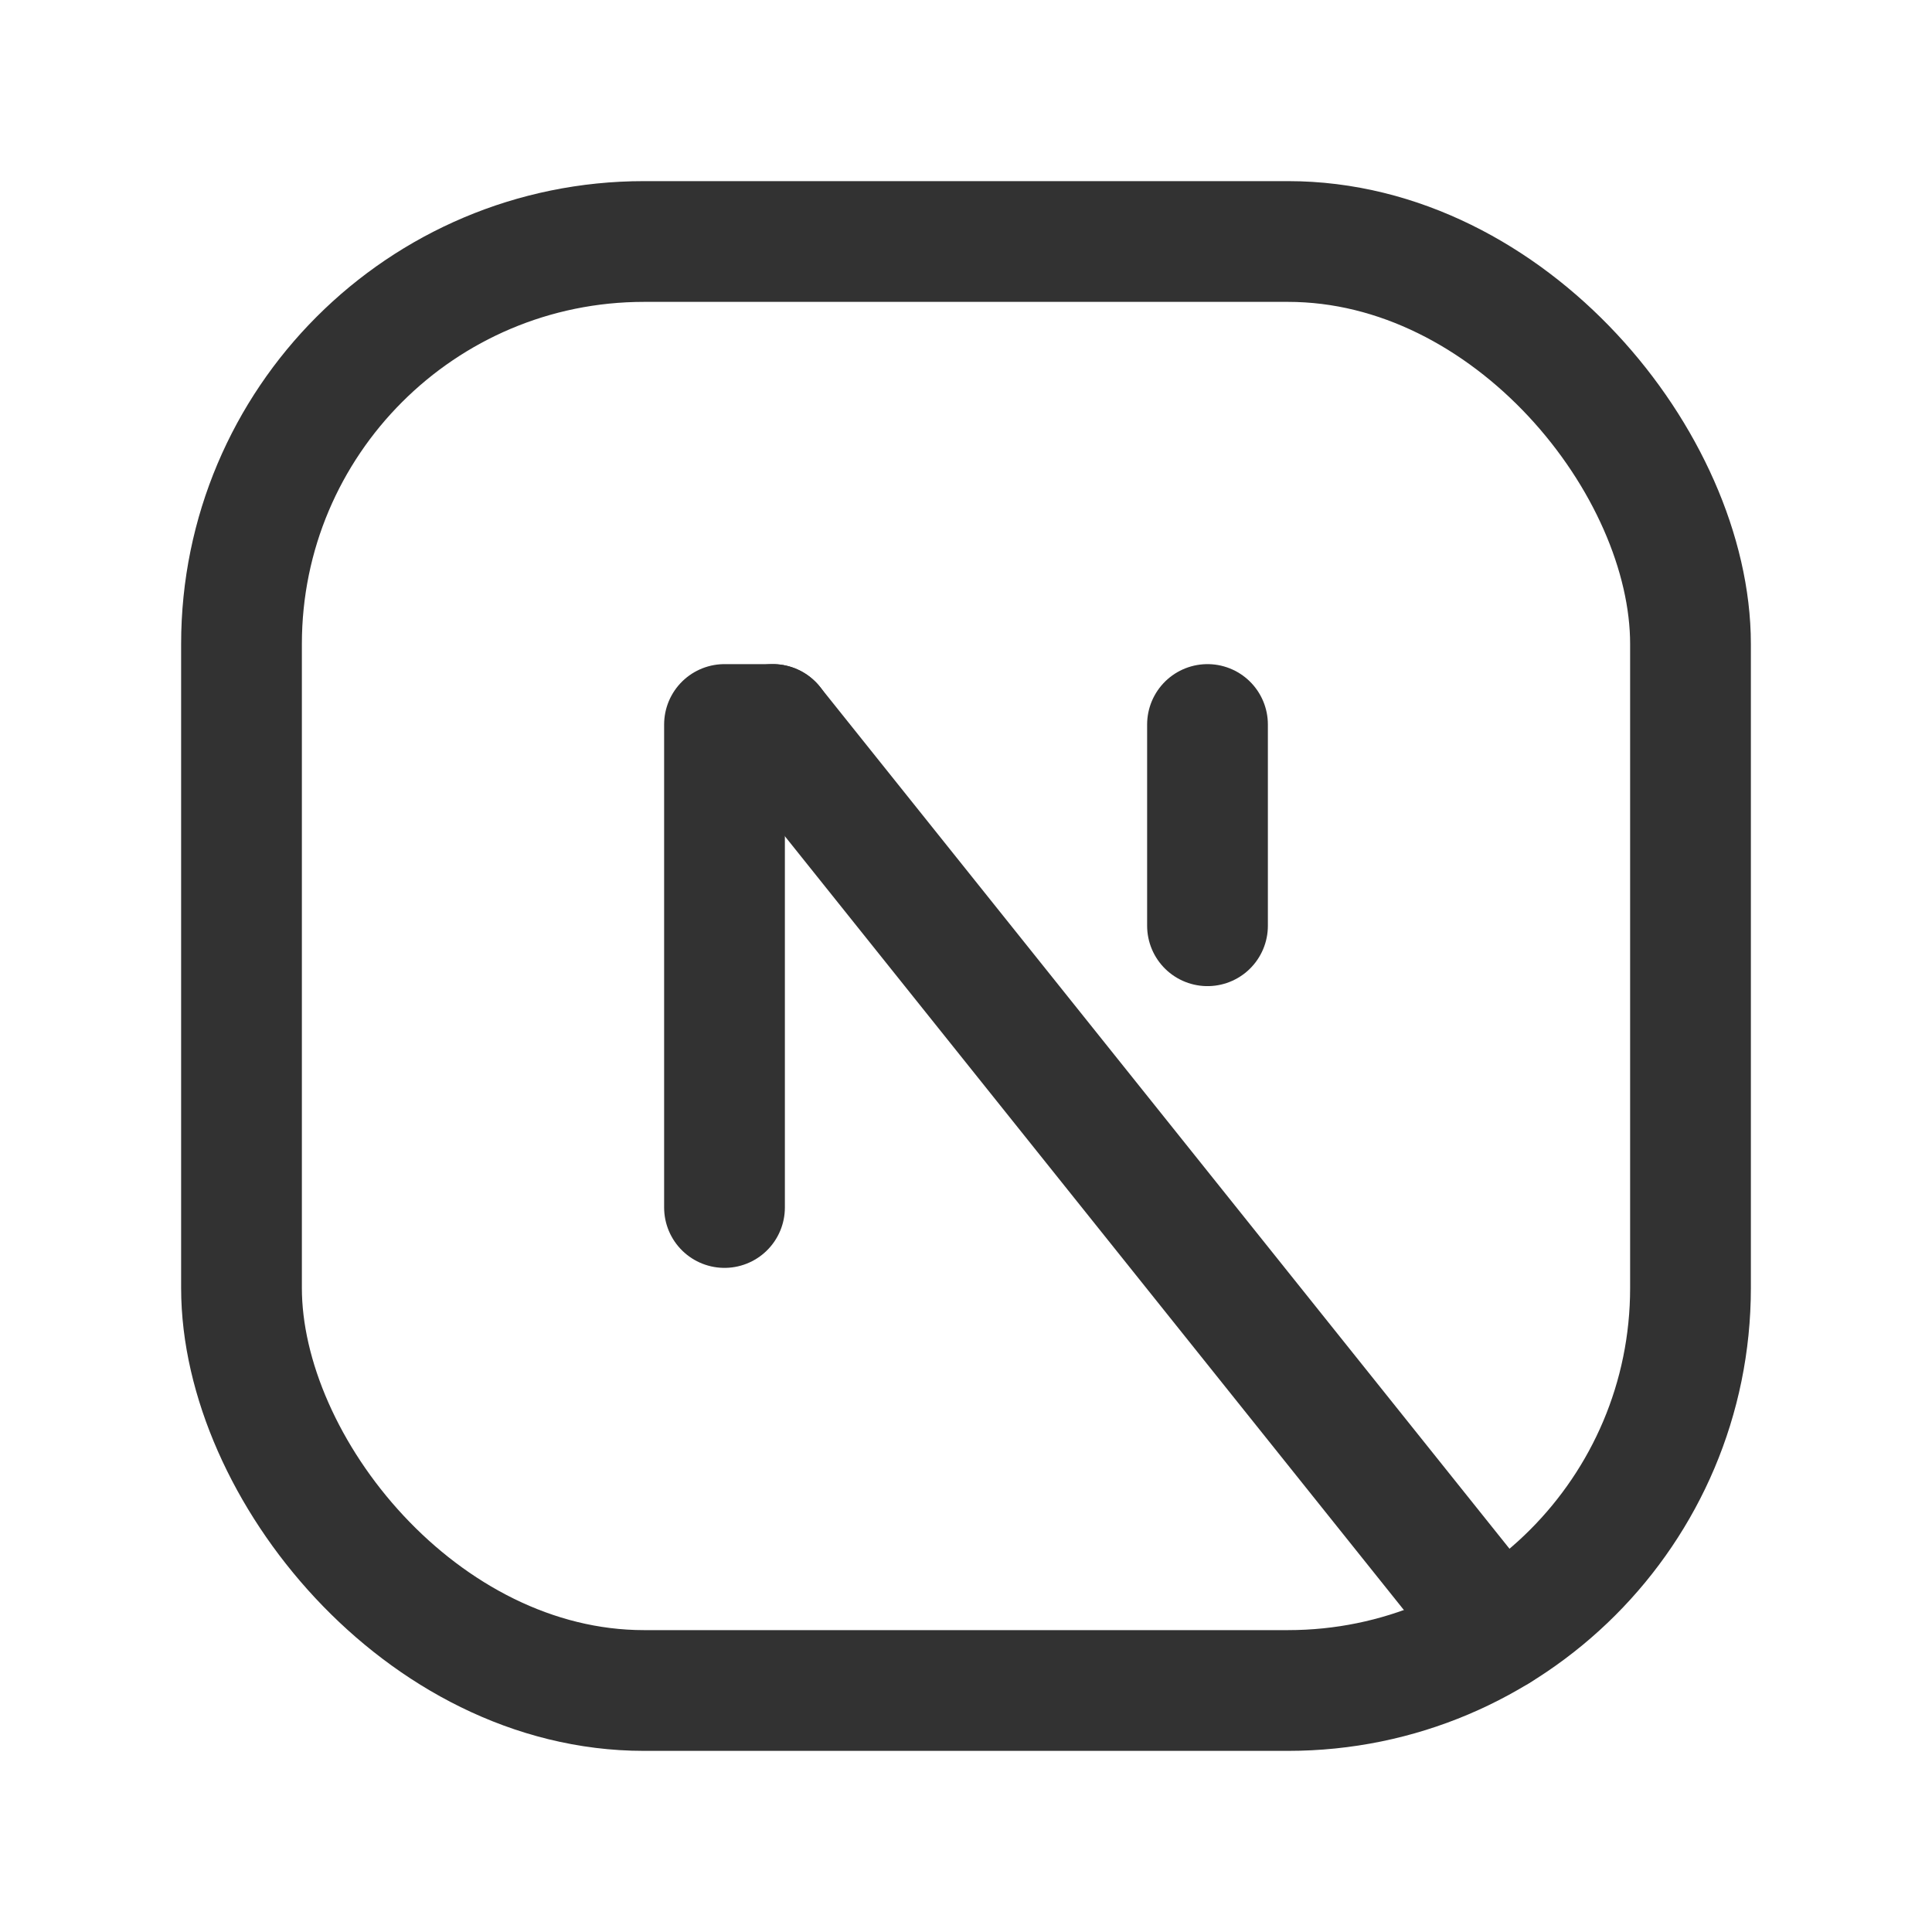 <svg xmlns="http://www.w3.org/2000/svg" viewBox="0 0 24 24"><rect x="3" y="3" width="18" height="18" rx="5" stroke-width="1.5" stroke="#323232" stroke-linecap="round" stroke-linejoin="round" fill="none"/><polyline points="9.6 9 9 9 9 15" fill="none" stroke="#323232" stroke-linecap="round" stroke-linejoin="round" stroke-width="1.5"/><path d="M18.611,20.264,9.6,9" fill="none" stroke="#323232" stroke-linecap="round" stroke-linejoin="round" stroke-width="1.5"/><line x1="15" y1="11.5" x2="15" y2="9" fill="none" stroke="#323232" stroke-linecap="round" stroke-linejoin="round" stroke-width="1.5"/></svg>